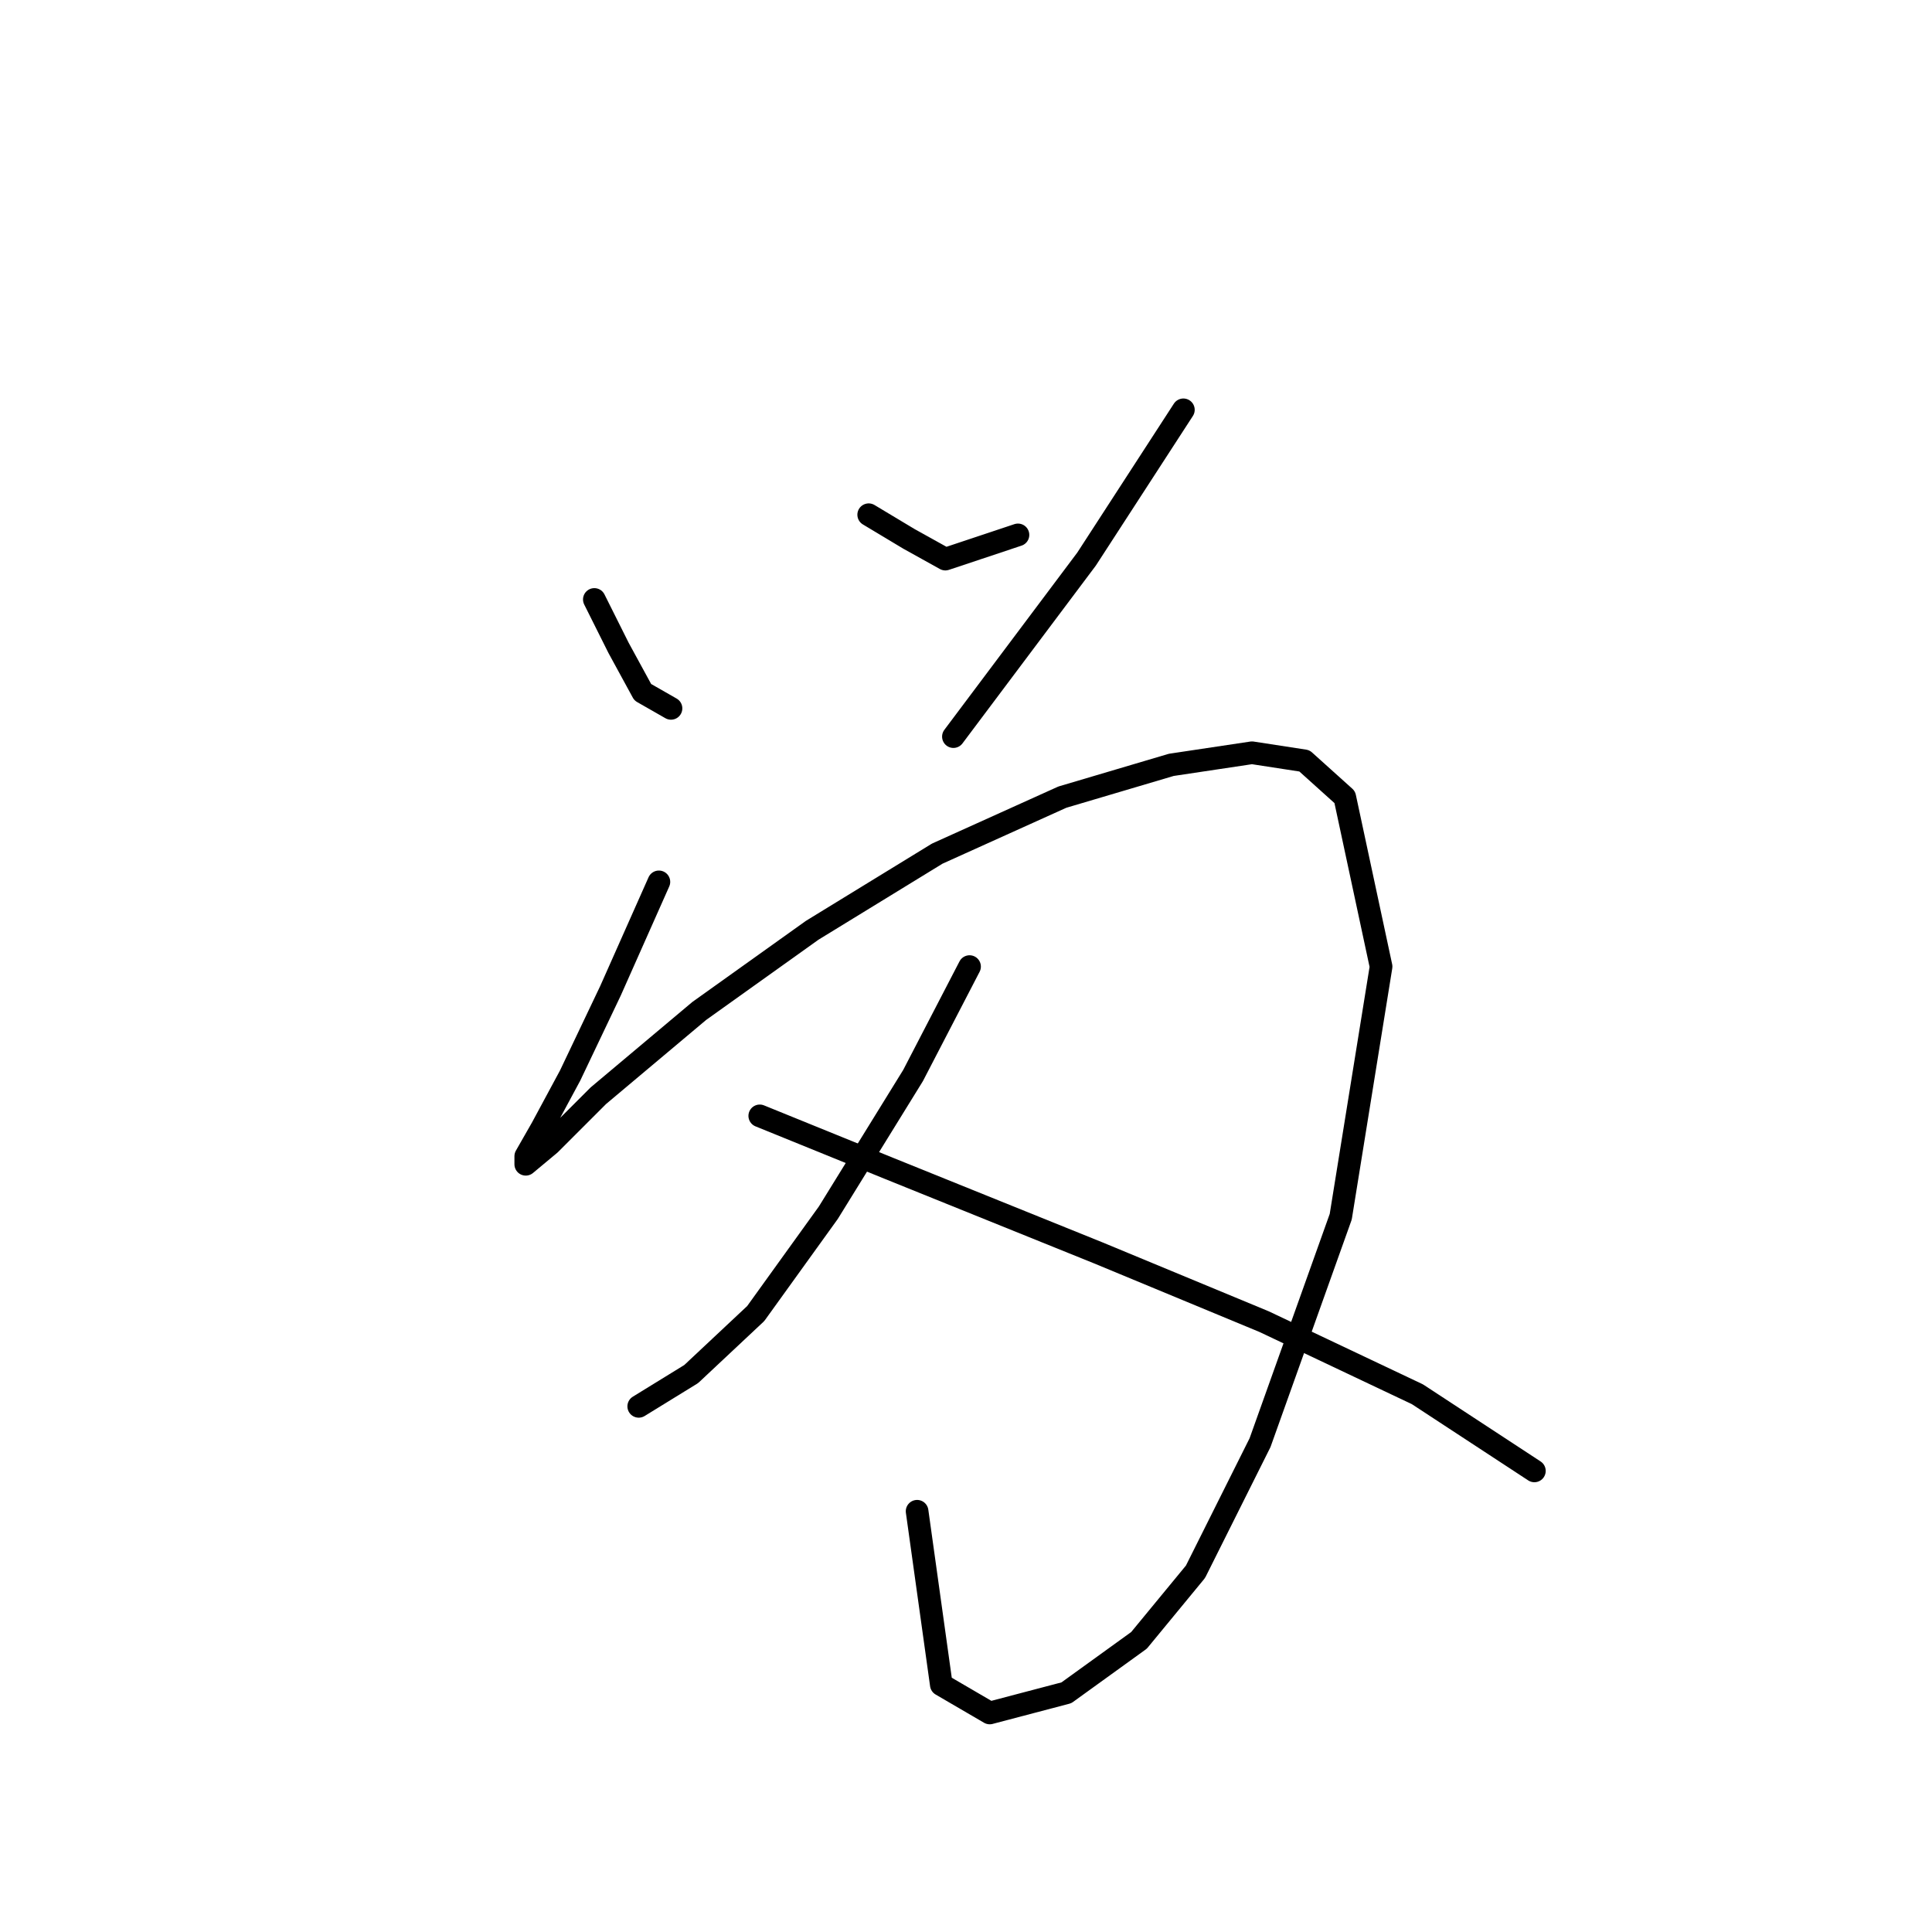 <?xml version="1.0" standalone="no"?>
    <svg width="256" height="256" xmlns="http://www.w3.org/2000/svg" version="1.1">
    <polyline stroke="black" stroke-width="3" stroke-linecap="round" fill="transparent" stroke-linejoin="round" points="78.753 79.43 81.961 85.845 85.168 91.725 88.911 93.864 88.911 93.864 " />
        <polyline stroke="black" stroke-width="3" stroke-linecap="round" fill="transparent" stroke-linejoin="round" points="115.106 68.203 120.452 71.411 125.263 74.084 134.886 70.876 134.886 70.876 " />
        <polyline stroke="black" stroke-width="3" stroke-linecap="round" fill="transparent" stroke-linejoin="round" points="156.804 54.303 143.974 74.084 126.332 97.606 126.332 97.606 " />
        <polyline stroke="black" stroke-width="3" stroke-linecap="round" fill="transparent" stroke-linejoin="round" points="87.307 116.851 80.892 131.285 75.546 142.512 71.803 149.462 69.665 153.204 69.665 154.273 72.873 151.6 79.288 145.185 92.653 133.958 107.621 123.267 124.194 113.109 140.767 105.625 155.201 101.348 165.893 99.744 172.842 100.813 178.188 105.625 183 128.078 177.654 161.223 166.962 191.16 158.408 208.268 150.924 217.356 141.301 224.305 131.144 226.978 124.729 223.236 121.521 200.249 121.521 200.249 " />
        <polyline stroke="black" stroke-width="3" stroke-linecap="round" fill="transparent" stroke-linejoin="round" points="128.471 128.078 120.986 142.512 109.76 160.688 100.137 174.053 91.584 182.072 84.634 186.349 84.634 186.349 " />
        <polyline stroke="black" stroke-width="3" stroke-linecap="round" fill="transparent" stroke-linejoin="round" points="100.672 147.858 117.779 154.808 145.578 166.034 167.496 175.122 187.811 184.745 203.314 194.903 203.314 194.903 " />
        </svg>